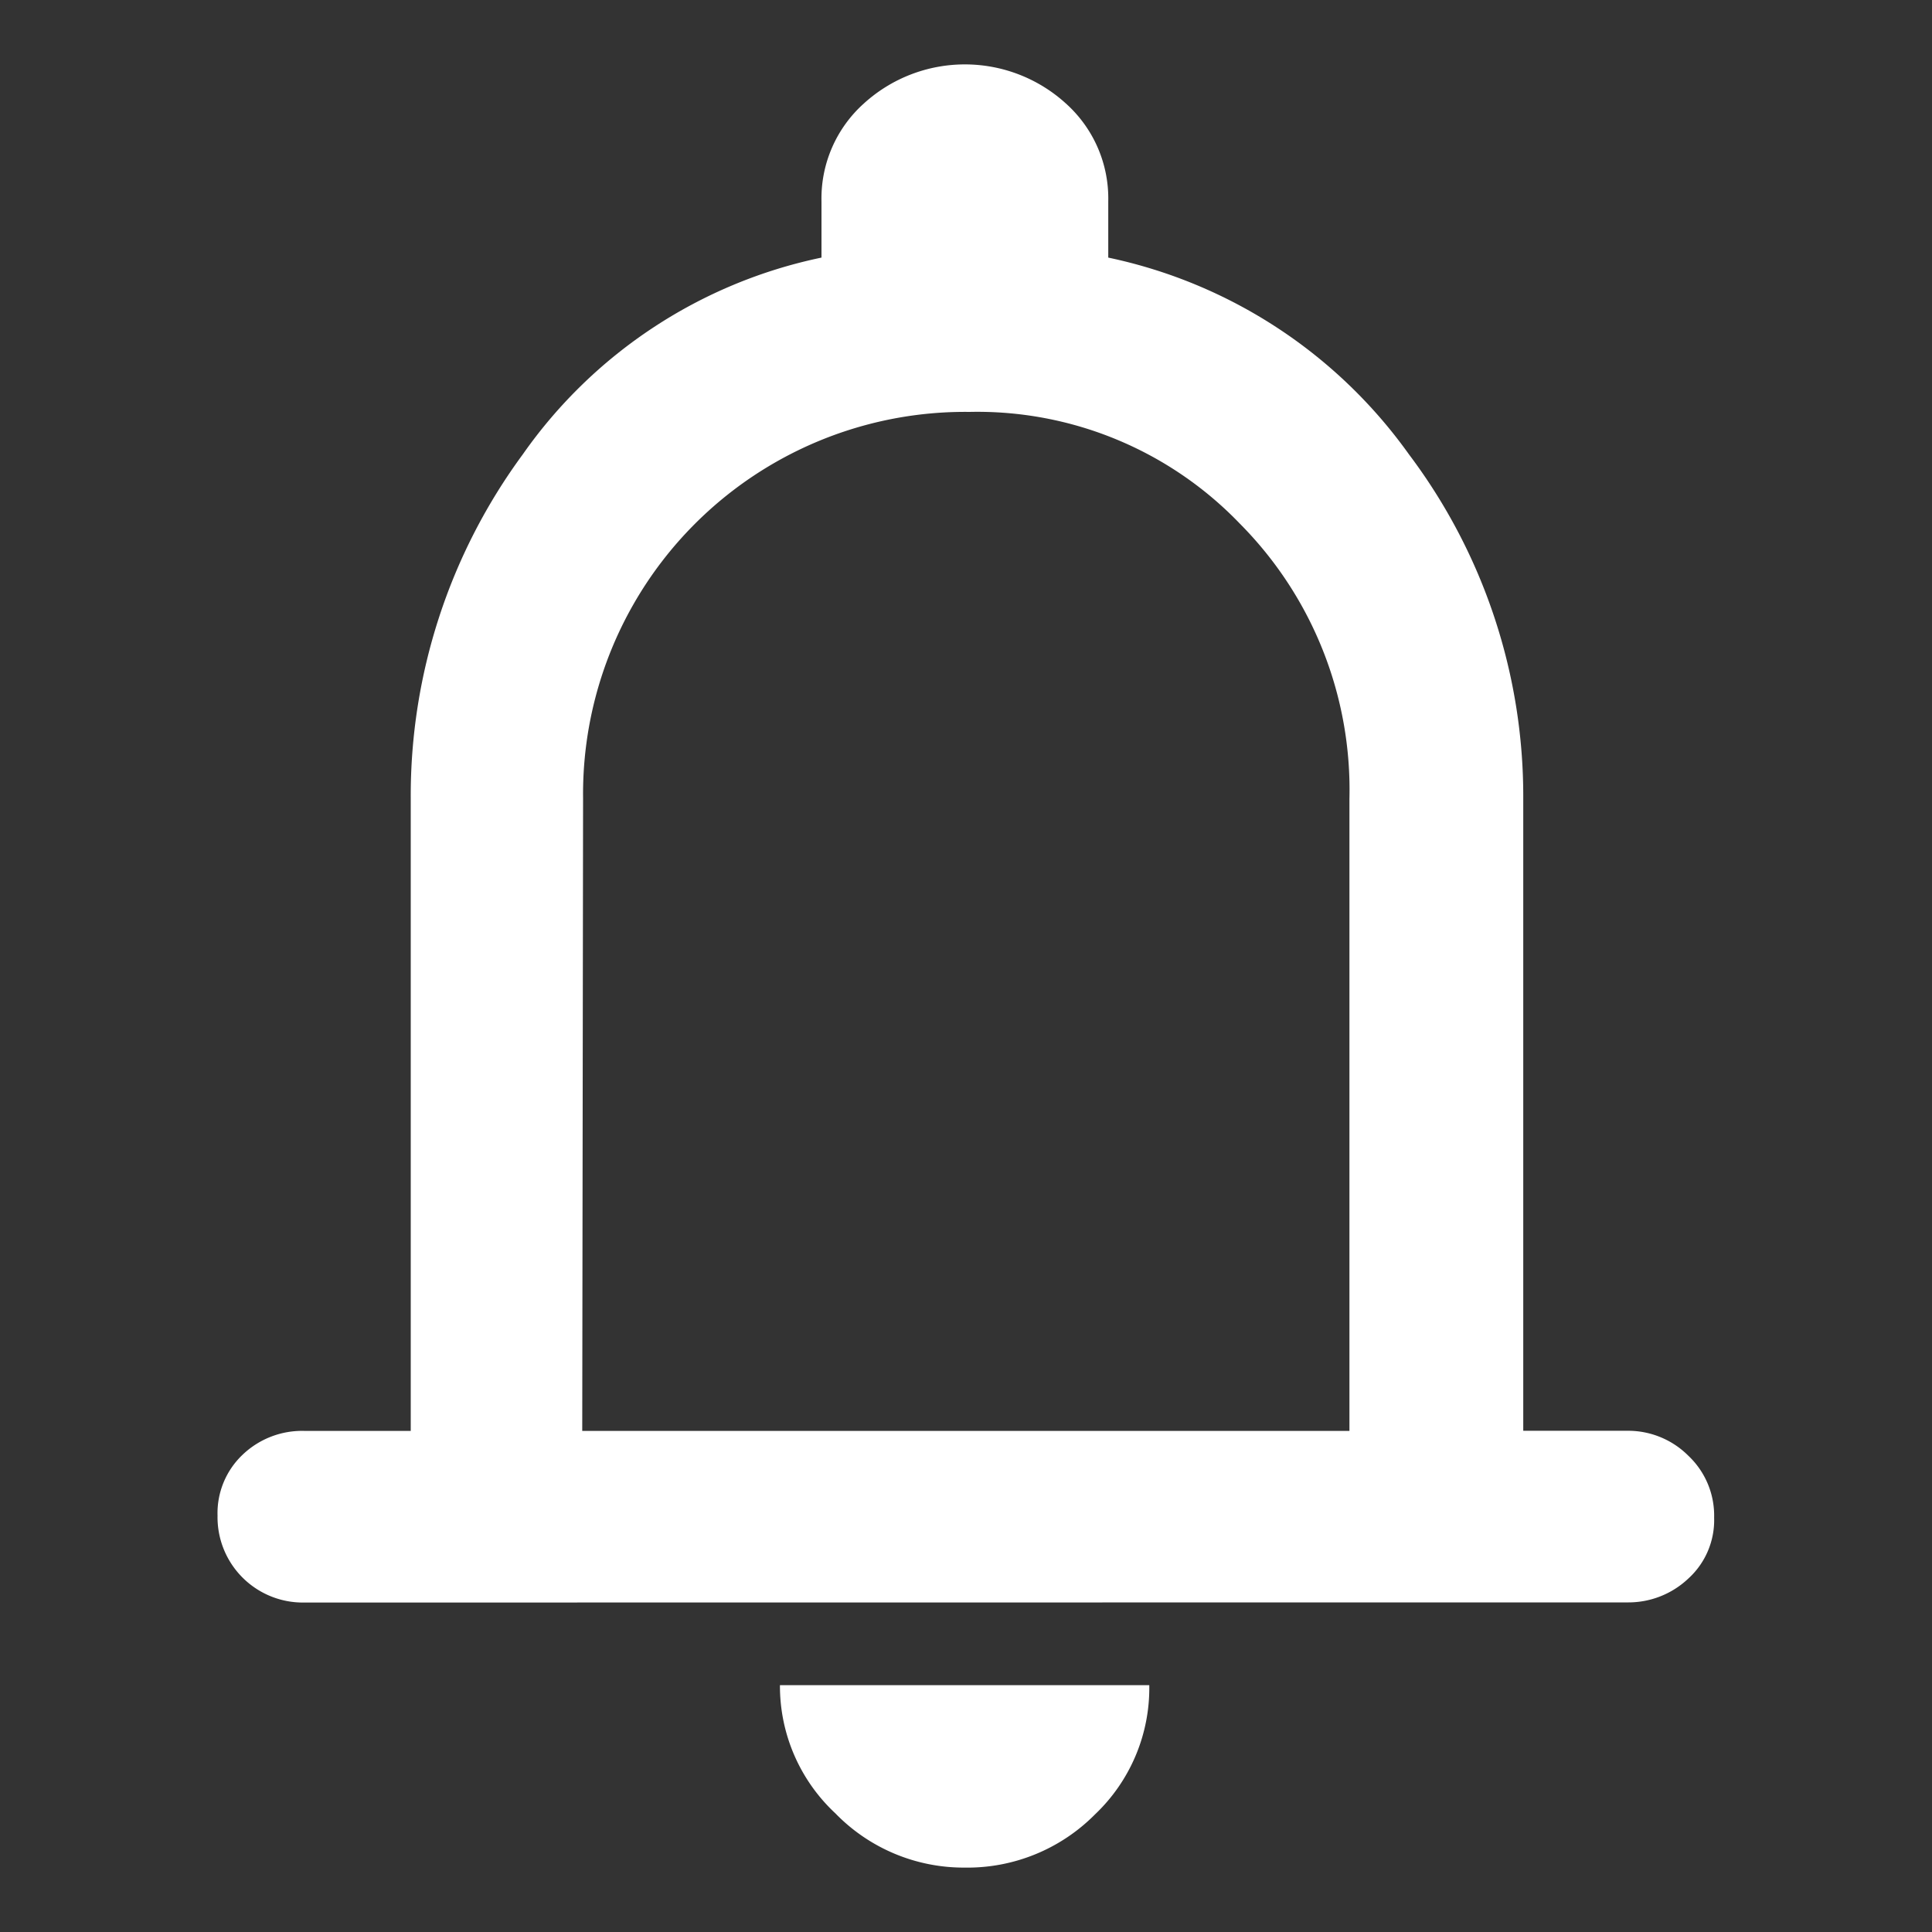 <svg xmlns="http://www.w3.org/2000/svg" width="30" height="30" viewBox="0 0 30 30">
  <rect x="0" y="0" width="30" height="30" fill="#333333" stroke="none"/>
  <g id="Grupo_30540" data-name="Grupo 30540" transform="translate(-738 -47)">
    <rect id="Retângulo_23789" data-name="Retângulo 23789" width="30" height="30" transform="translate(738 47)" fill="none" opacity="0.25"/>
    <path id="notifications_FILL0_wght600_GRAD0_opsz48" d="M8.149,27.084A1.325,1.325,0,0,1,6.8,25.735a1.25,1.25,0,0,1,.388-.945,1.337,1.337,0,0,1,.961-.371H9.8V14.6A8.939,8.939,0,0,1,11.54,9.255,7.54,7.54,0,0,1,16.178,6.2V5.325a1.98,1.98,0,0,1,.658-1.518,2.33,2.33,0,0,1,3.137,0,1.98,1.98,0,0,1,.658,1.518V6.2A7.677,7.677,0,0,1,25.3,9.255,8.825,8.825,0,0,1,27.075,14.6v9.817h1.619a1.322,1.322,0,0,1,.945.388,1.278,1.278,0,0,1,.4.961,1.225,1.225,0,0,1-.4.945,1.354,1.354,0,0,1-.945.371ZM18.4,16.761Zm0,14.439a2.778,2.778,0,0,1-2.007-.843,2.7,2.7,0,0,1-.86-1.99h5.735a2.705,2.705,0,0,1-.843,2.007A2.789,2.789,0,0,1,18.4,31.2Zm-5.937-6.781H24.376V14.6a5.861,5.861,0,0,0-1.7-4.267,5.651,5.651,0,0,0-4.2-1.737,5.933,5.933,0,0,0-6,6Z" transform="translate(734.578 44.8)" fill="#fff"/>
  </g>
</svg>
